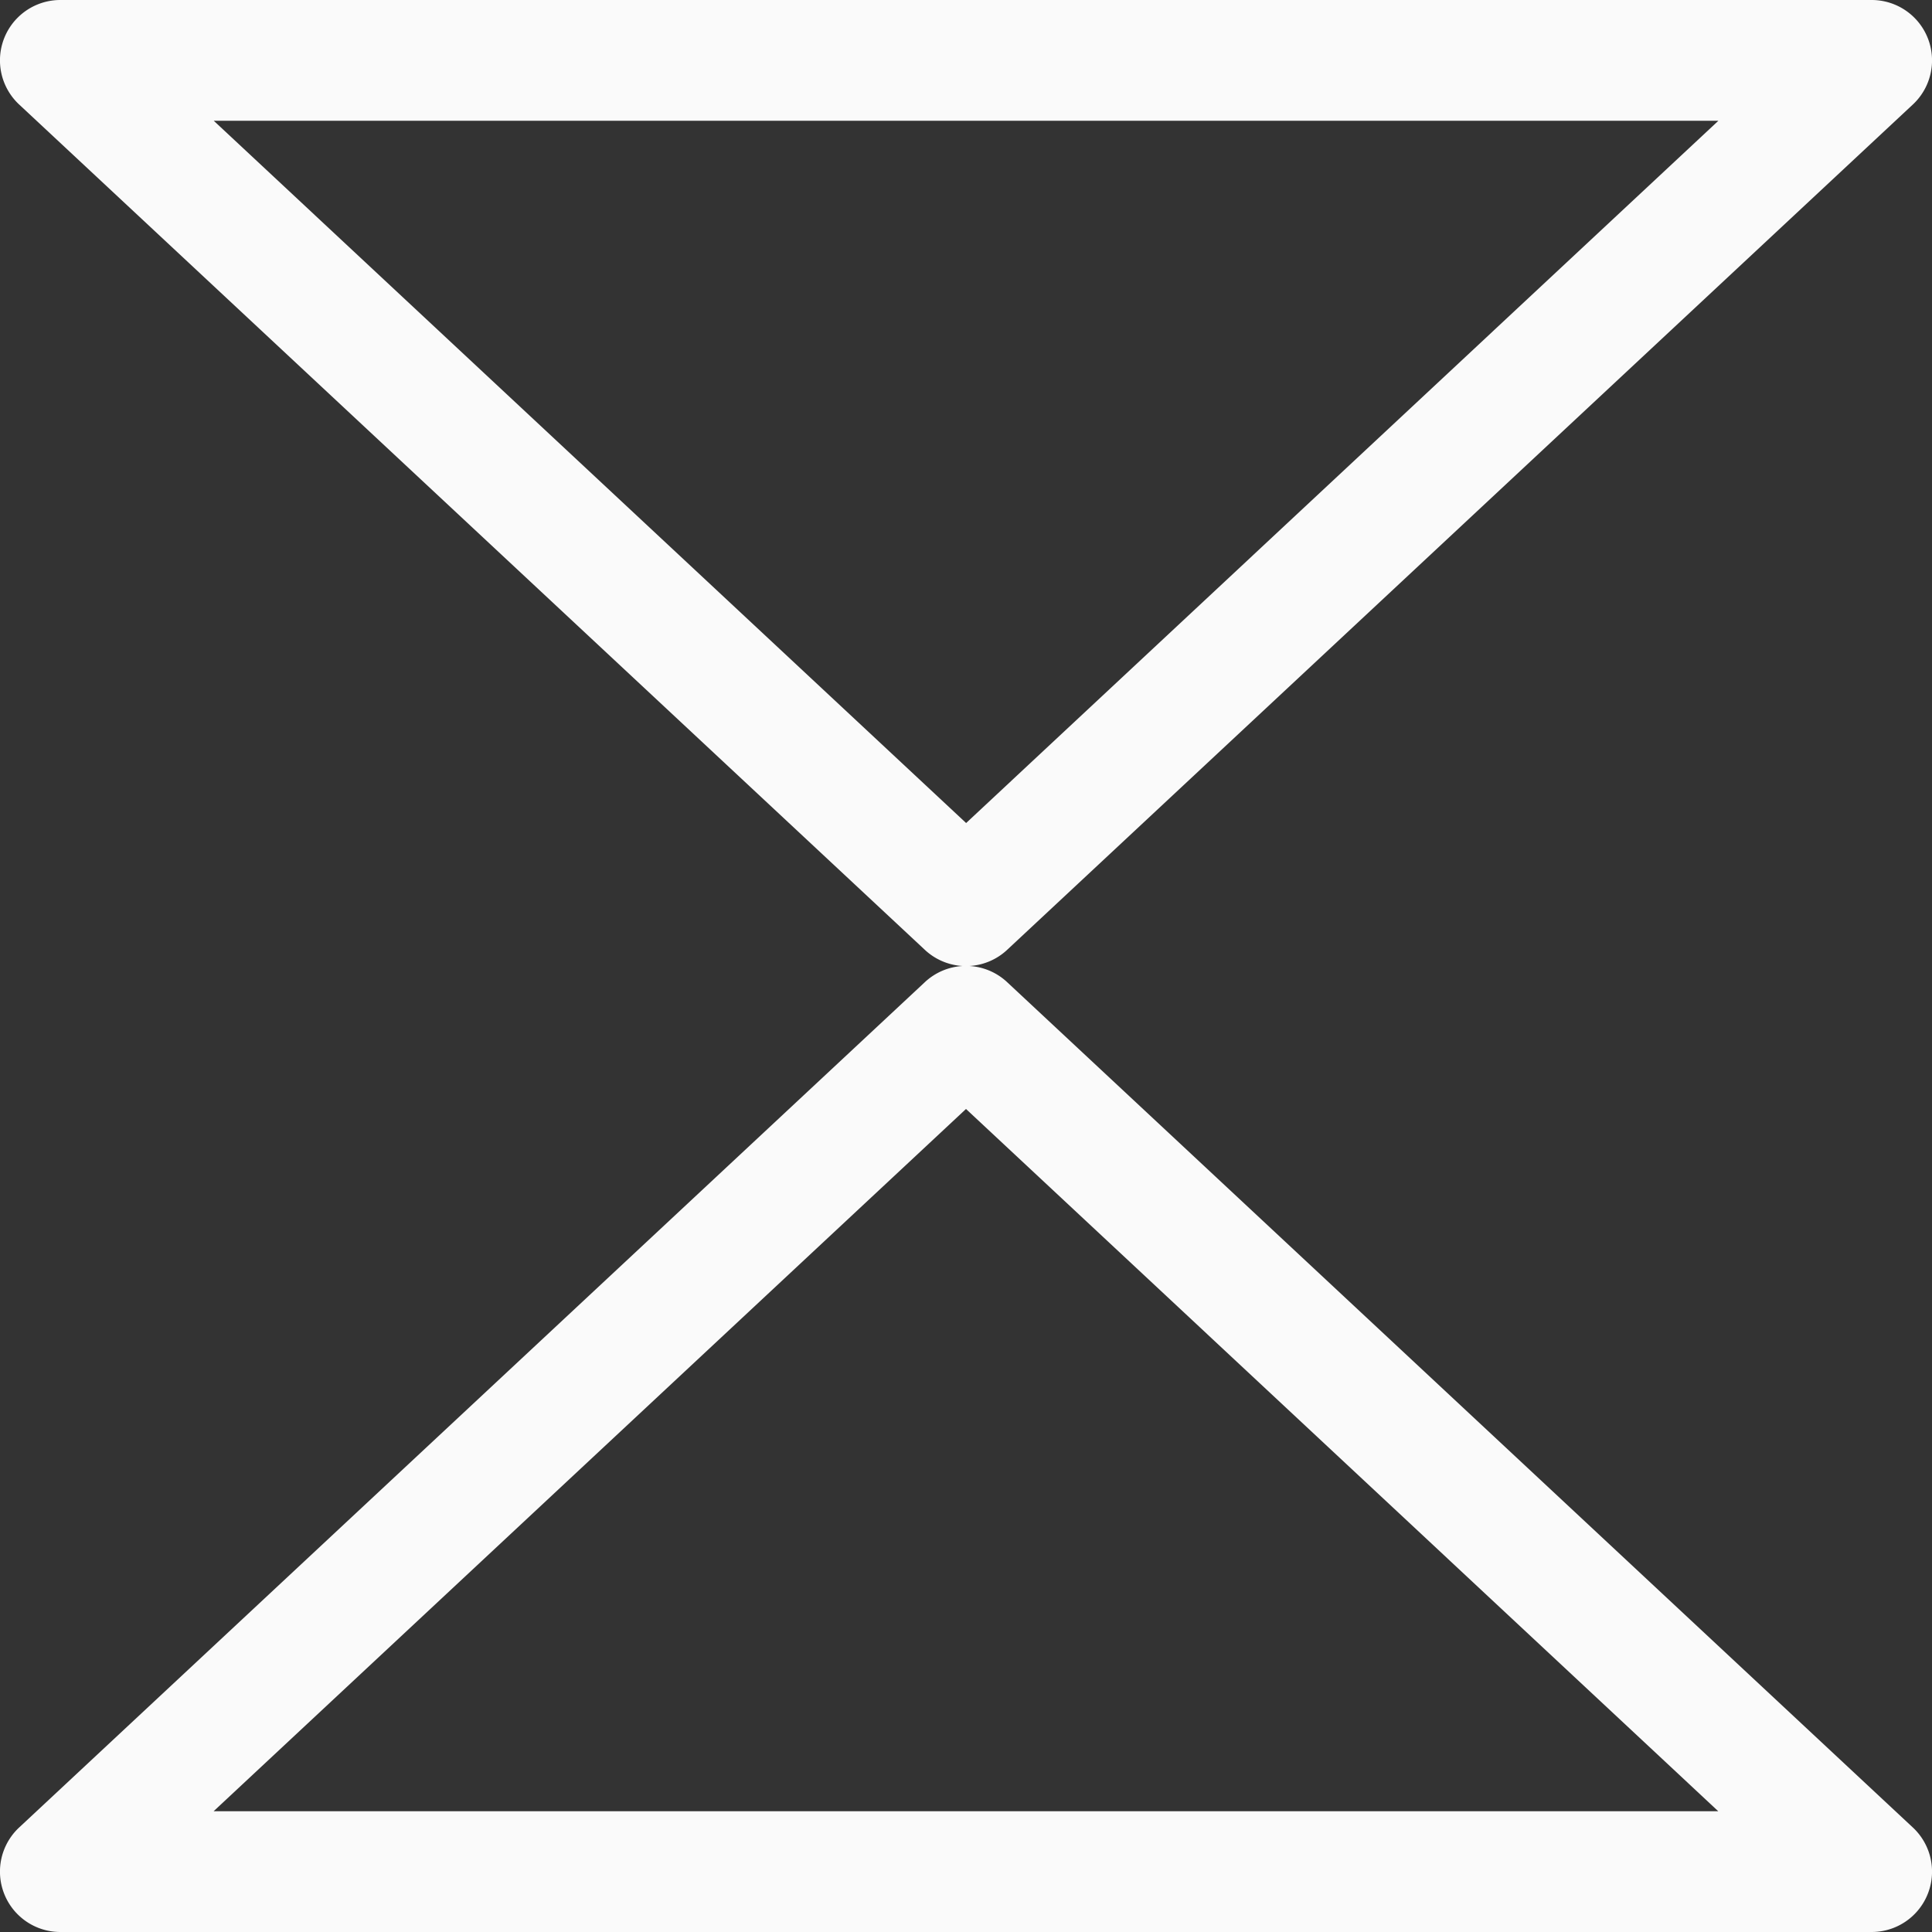 <svg viewBox="0 0 16 16" xmlns="http://www.w3.org/2000/svg">

<rect x="0" y="0" width="16" height="16" fill="#333333" stroke="none"/>

/&amp;amp;gt;<path d="m.5 0a.5.5 0 0 0 -.342.865l7.5 7a.5.5 0 0 0 .314.135.5.5 0 0 0 -.314.135l-7.5 7a.5.5 0 0 0 .342.865h15a.5.5 0 0 0 .342-.865l-7.5-7a.5.5 0 0 0 -.314-.135.5.5 0 0 0 .314-.135l7.5-7a.5.5 0 0 0 -.342-.865zm1.27 1h12.461l-6.23 5.816zm6.23 8.184 6.23 5.816h-12.461z" fill="#fafafa"/></svg>